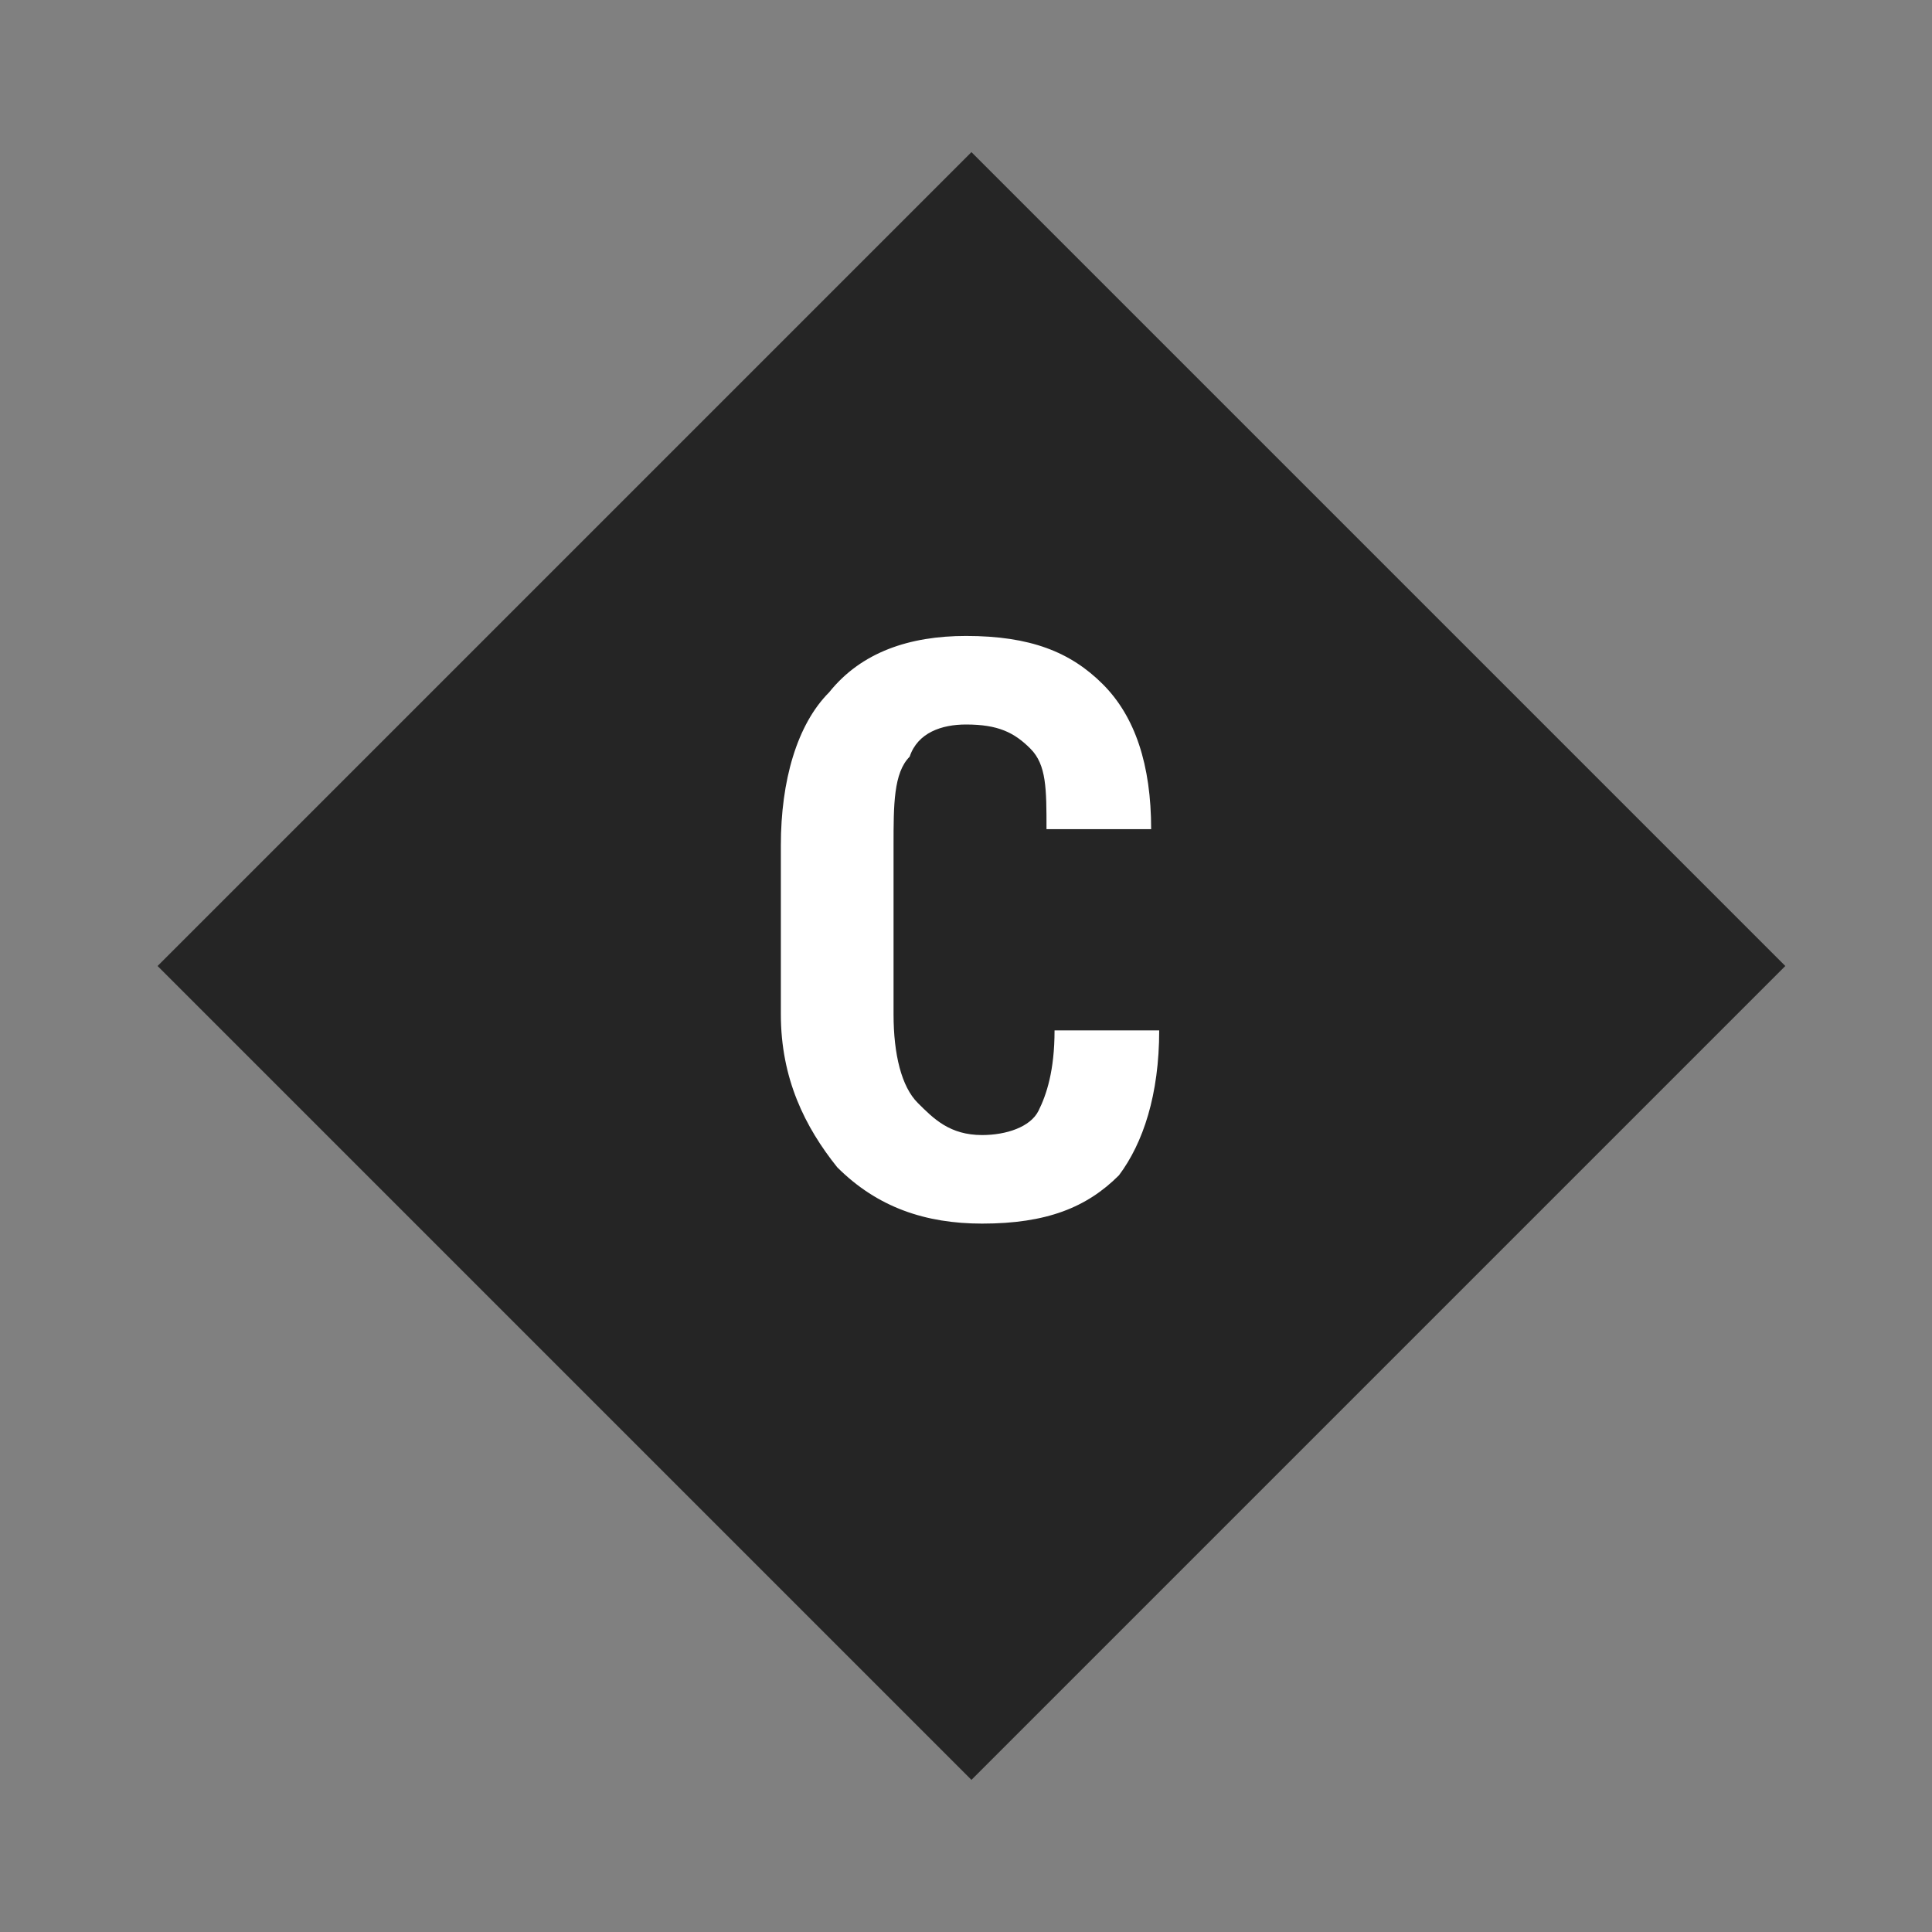 <?xml version="1.0" encoding="utf-8"?>
<!-- Generator: Adobe Illustrator 24.0.1, SVG Export Plug-In . SVG Version: 6.00 Build 0)  -->
<svg version="1.1" id="Layer_1" xmlns="http://www.w3.org/2000/svg" xmlns:xlink="http://www.w3.org/1999/xlink" x="0px" y="0px"
	 viewBox="0 0 24 24" style="enable-background:new 0 0 24 24;" xml:space="preserve">
<rect x="0" y="0" width="24" height="24" fill="#808080" stroke="none"/>
<style type="text/css">
	.st0{fill:#252525;}
	.st1{fill:#FFFFFF;}
</style>
<rect x="4.9" y="4.9" transform="matrix(0.707 -0.707 0.707 0.707 -4.971 12)" class="st0" width="14.3" height="14.3"/>
<g>
	<path class="st1" d="M14.4,12.8L14.4,12.8c0,0.8-0.2,1.4-0.5,1.8c-0.4,0.4-0.9,0.6-1.7,0.6c-0.7,0-1.3-0.2-1.8-0.7
		C10,14,9.7,13.4,9.7,12.6v-2.1c0-0.8,0.2-1.5,0.6-1.9c0.4-0.5,1-0.7,1.7-0.7c0.8,0,1.3,0.2,1.7,0.6s0.6,1,0.6,1.8l0,0H13
		c0-0.5,0-0.8-0.2-1S12.4,9,12,9c-0.3,0-0.6,0.1-0.7,0.4c-0.2,0.2-0.2,0.6-0.2,1.1v2.1c0,0.5,0.1,0.9,0.3,1.1
		c0.2,0.2,0.4,0.4,0.8,0.4c0.3,0,0.6-0.1,0.7-0.3c0.1-0.2,0.2-0.5,0.2-1H14.4z"/>
</g>
</svg>
